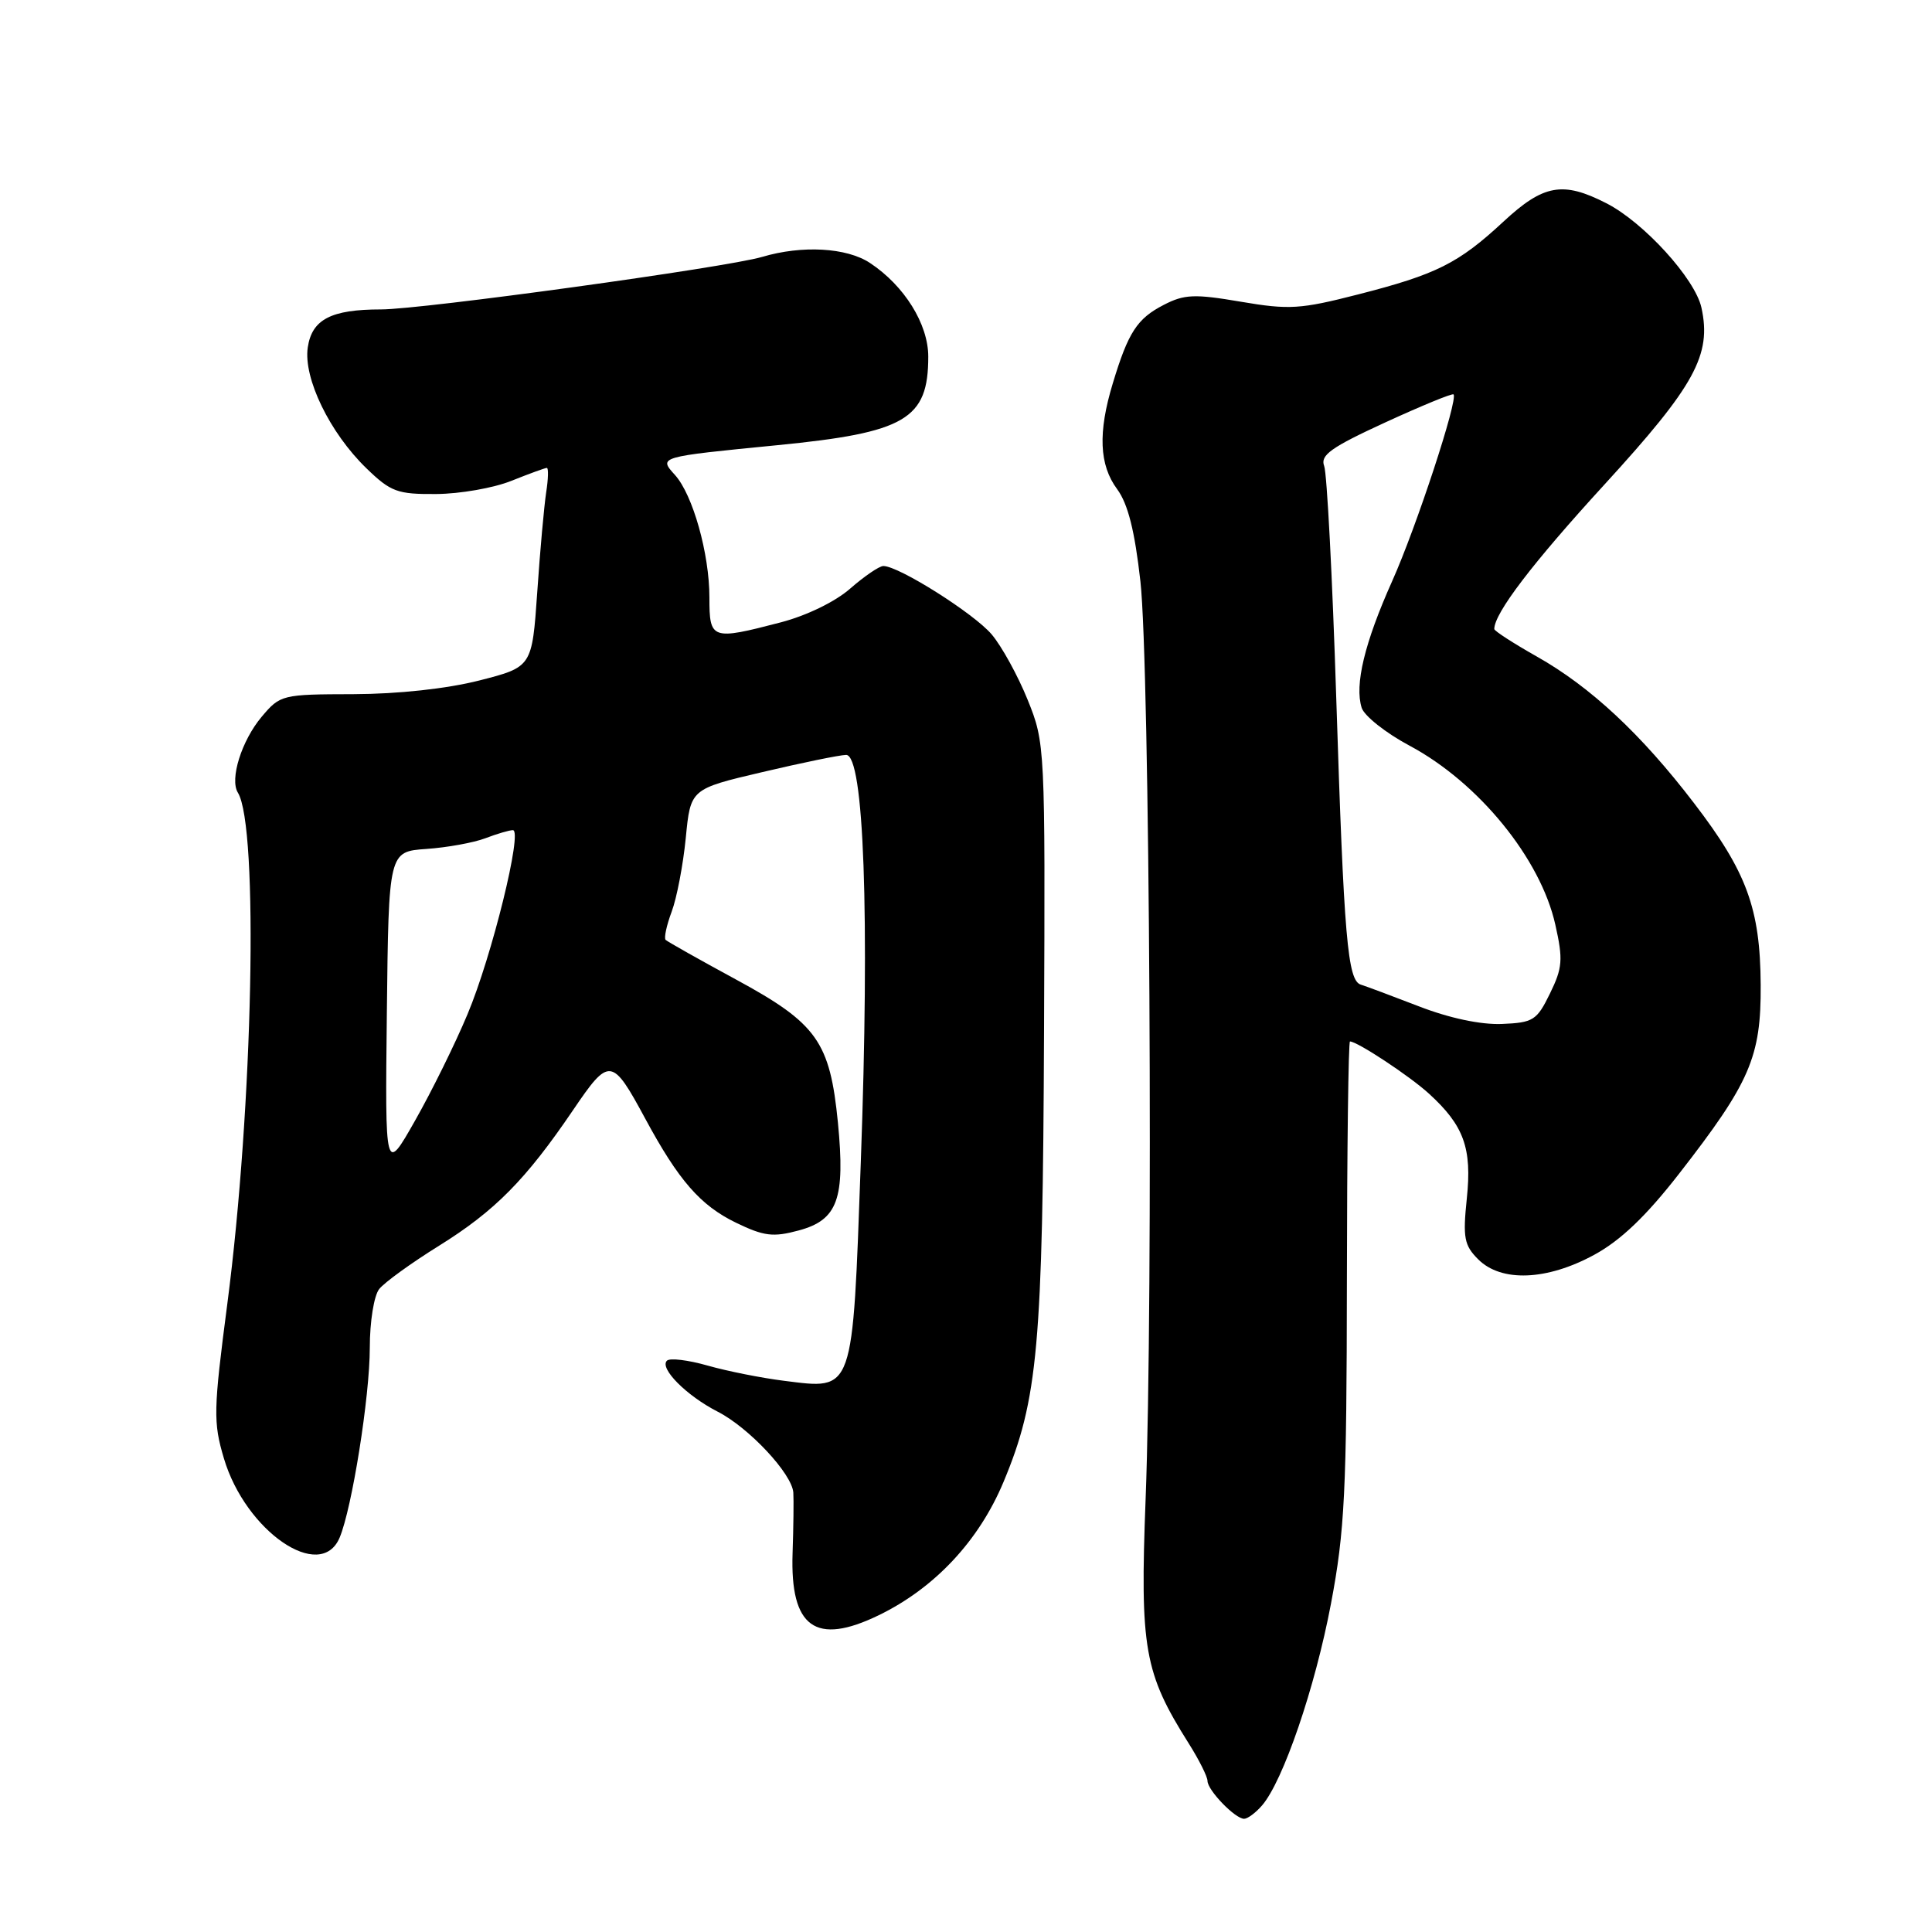 <?xml version="1.0" encoding="UTF-8" standalone="no"?>
<!DOCTYPE svg PUBLIC "-//W3C//DTD SVG 1.1//EN" "http://www.w3.org/Graphics/SVG/1.1/DTD/svg11.dtd" >
<svg xmlns="http://www.w3.org/2000/svg" xmlns:xlink="http://www.w3.org/1999/xlink" version="1.1" viewBox="0 0 256 256">
 <g >
 <path fill="currentColor"
d=" M 167.21 239.25 C 170.01 236.04 174.26 223.62 176.36 212.50 C 178.19 202.84 178.44 197.63 178.47 169.75 C 178.49 152.29 178.67 138.00 178.88 138.00 C 179.85 138.00 186.79 142.58 189.34 144.91 C 193.98 149.14 195.06 152.13 194.36 158.81 C 193.82 164.01 194.01 165.01 195.87 166.87 C 198.92 169.92 204.96 169.69 211.24 166.27 C 214.74 164.37 218.12 161.14 222.49 155.52 C 231.90 143.43 233.36 140.05 233.30 130.50 C 233.24 120.39 231.46 115.54 224.46 106.41 C 217.47 97.27 210.73 90.99 203.63 86.99 C 200.53 85.24 198.00 83.60 198.00 83.35 C 198.00 81.26 203.03 74.65 212.63 64.17 C 224.59 51.10 226.82 47.02 225.45 40.77 C 224.61 36.93 217.79 29.44 212.83 26.92 C 207.08 23.98 204.52 24.44 199.21 29.37 C 193.24 34.91 190.34 36.36 179.93 39.02 C 172.33 40.97 170.81 41.07 164.42 39.98 C 158.26 38.93 156.93 38.99 154.20 40.40 C 150.67 42.22 149.50 44.02 147.45 50.80 C 145.47 57.31 145.65 61.61 148.03 64.82 C 149.46 66.76 150.36 70.34 151.11 77.03 C 152.35 88.05 152.82 172.10 151.80 198.63 C 151.04 218.45 151.61 221.66 157.51 231.01 C 158.88 233.18 160.00 235.42 160.00 235.98 C 160.00 237.21 163.66 241.00 164.85 241.00 C 165.31 241.00 166.38 240.21 167.21 239.25 Z  M 116.43 214.03 C 123.85 210.43 129.71 204.17 132.97 196.37 C 137.54 185.43 138.17 178.39 138.34 136.65 C 138.50 98.85 138.48 98.45 136.17 92.73 C 134.89 89.56 132.75 85.66 131.41 84.07 C 129.07 81.30 119.10 75.00 117.05 75.00 C 116.51 75.00 114.55 76.34 112.68 77.97 C 110.70 79.72 106.87 81.58 103.44 82.47 C 94.27 84.86 94.00 84.77 94.00 79.16 C 94.00 73.37 91.80 65.54 89.43 62.93 C 87.26 60.53 87.22 60.54 103.00 58.99 C 120.00 57.32 123.00 55.56 123.00 47.26 C 123.00 42.94 119.83 37.85 115.27 34.84 C 112.18 32.80 106.28 32.47 100.99 34.04 C 96.27 35.44 55.92 41.00 50.48 41.00 C 43.87 41.00 41.33 42.32 40.78 46.04 C 40.18 50.11 43.70 57.35 48.54 62.04 C 51.78 65.18 52.65 65.50 57.81 65.46 C 60.94 65.44 65.42 64.66 67.77 63.71 C 70.12 62.77 72.23 62.00 72.46 62.00 C 72.69 62.00 72.65 63.46 72.37 65.25 C 72.10 67.04 71.56 72.97 71.19 78.44 C 70.50 88.38 70.50 88.38 63.50 90.17 C 59.20 91.26 52.77 91.96 46.84 91.98 C 37.36 92.00 37.13 92.06 34.67 94.98 C 32.02 98.13 30.41 103.24 31.52 105.03 C 34.29 109.52 33.53 146.65 30.12 172.77 C 28.28 186.86 28.24 188.45 29.67 193.25 C 32.54 202.91 42.47 209.72 45.00 203.75 C 46.64 199.87 49.00 185.05 49.00 178.58 C 49.00 175.13 49.55 171.68 50.25 170.80 C 50.94 169.93 54.50 167.35 58.17 165.07 C 65.58 160.46 69.67 156.32 75.93 147.10 C 80.74 140.01 81.09 140.06 85.50 148.23 C 89.92 156.42 92.80 159.72 97.51 162.01 C 101.23 163.81 102.44 163.96 105.84 163.04 C 111.00 161.65 112.01 158.86 111.03 148.76 C 109.97 138.03 108.27 135.62 97.56 129.81 C 92.65 127.15 88.44 124.77 88.20 124.54 C 87.96 124.30 88.32 122.62 89.00 120.80 C 89.68 118.99 90.52 114.58 90.87 111.02 C 91.50 104.54 91.50 104.54 101.00 102.31 C 106.22 101.08 111.22 100.05 112.11 100.03 C 114.48 99.98 115.25 121.22 114.06 154.00 C 112.95 184.84 113.20 184.13 103.87 182.96 C 100.92 182.59 96.38 181.69 93.78 180.95 C 91.19 180.21 88.75 179.91 88.37 180.30 C 87.35 181.31 90.97 184.94 95.09 187.05 C 99.24 189.17 104.95 195.28 105.12 197.78 C 105.18 198.73 105.14 202.34 105.02 205.82 C 104.69 215.66 108.06 218.09 116.43 214.03 Z  M 188.00 133.34 C 184.43 131.96 180.97 130.67 180.32 130.47 C 178.56 129.94 178.08 124.34 177.06 92.50 C 176.55 76.55 175.83 62.71 175.46 61.75 C 174.91 60.32 176.36 59.28 183.54 55.98 C 188.35 53.77 192.43 52.09 192.60 52.26 C 193.24 52.90 187.68 69.84 184.47 77.00 C 180.80 85.20 179.47 90.75 180.43 93.79 C 180.78 94.87 183.63 97.13 186.78 98.81 C 195.93 103.70 204.14 113.78 206.09 122.53 C 207.13 127.15 207.04 128.25 205.38 131.64 C 203.64 135.21 203.16 135.51 199.00 135.68 C 196.20 135.79 192.04 134.91 188.00 133.34 Z  M 51.26 134.17 C 51.50 112.84 51.50 112.84 56.50 112.49 C 59.25 112.30 62.77 111.66 64.32 111.07 C 65.86 110.48 67.50 110.00 67.96 110.00 C 69.29 110.00 65.18 126.72 61.94 134.41 C 60.31 138.31 57.18 144.65 54.99 148.50 C 51.02 155.50 51.02 155.50 51.26 134.17 Z "/>
</g>
</svg>